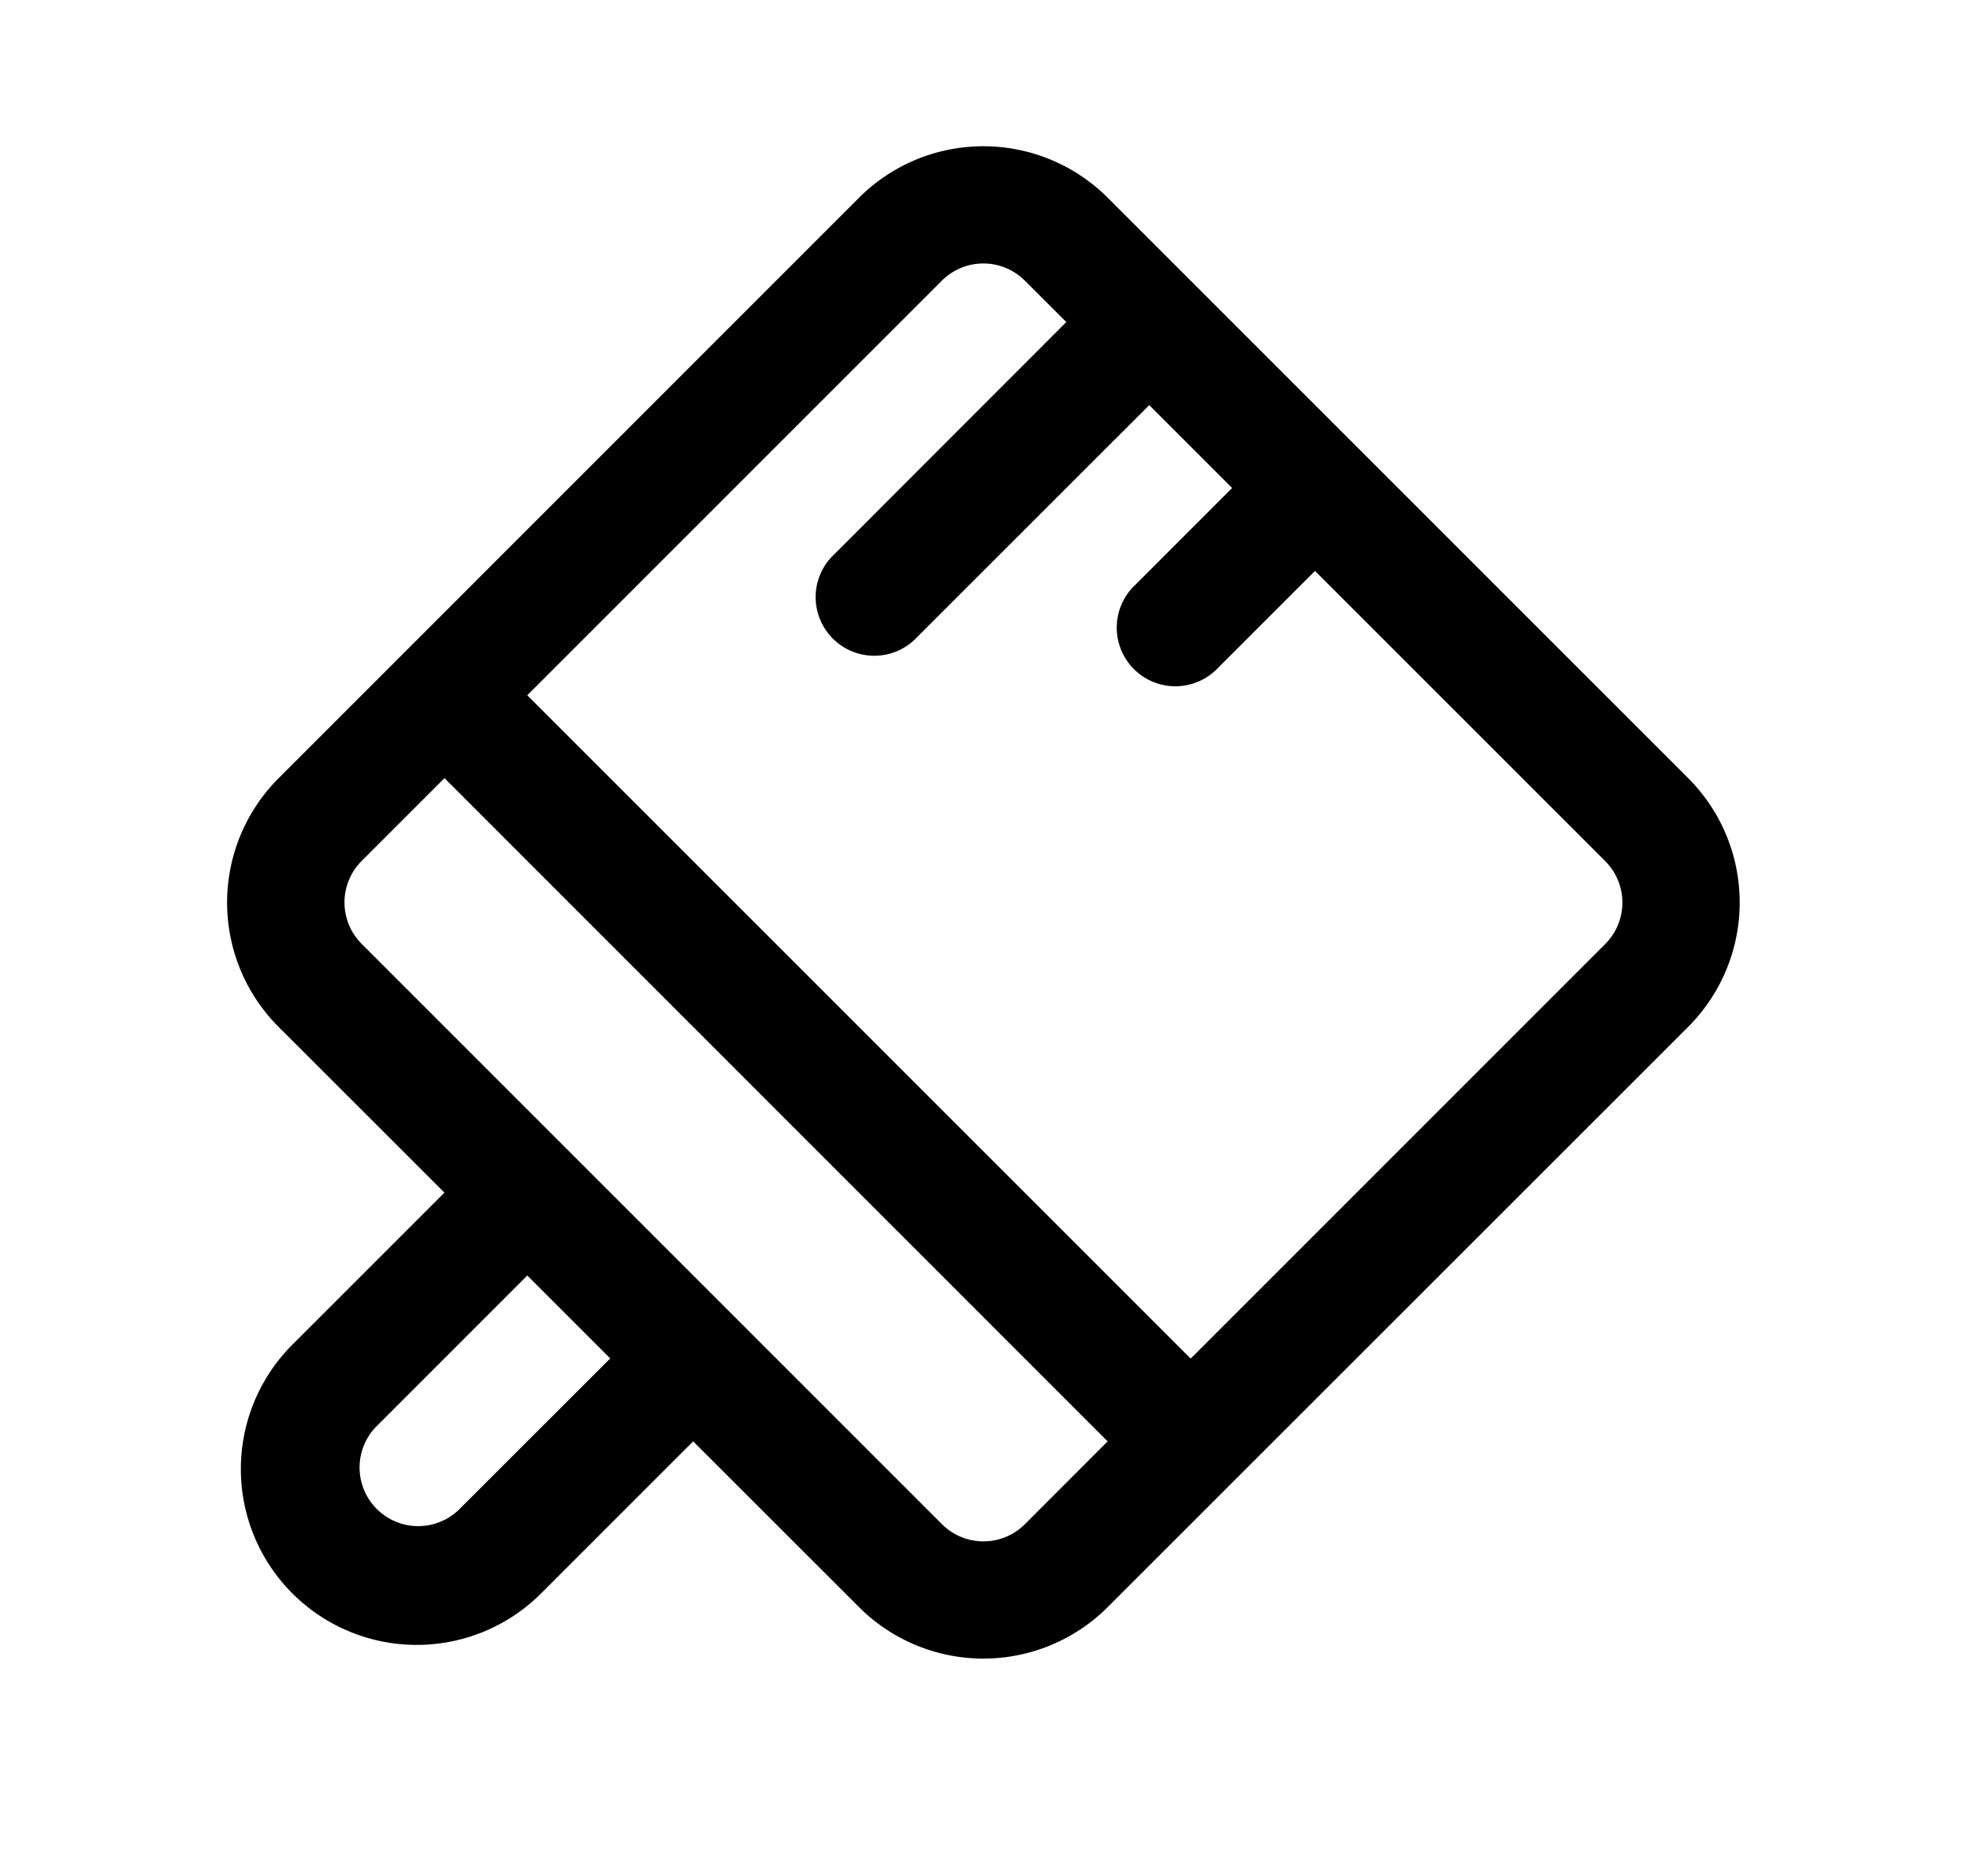 <svg xmlns="http://www.w3.org/2000/svg" width="1.05em" height="1em" viewBox="0 0 25 24"><path fill="currentColor" fill-rule="evenodd" d="M10.888 2.53a2.25 2.25 0 0 1 3.182 0l7.425 7.425a2.25 2.25 0 0 1 0 3.182L14.07 20.56a2.25 2.25 0 0 1-3.182 0l-2.121-2.12l-1.945 1.945a2.25 2.25 0 1 1-3.182-3.182l1.945-1.945l-2.121-2.12a2.25 2.25 0 0 1 0-3.182zm2.121 1.06a.75.75 0 0 0-1.06 0L6.645 8.895l8.486 8.486l5.303-5.304a.75.75 0 0 0 0-1.06l-3.713-3.713l-1.237 1.237a.75.75 0 1 1-1.06-1.06l1.237-1.238l-1.06-1.06l-3.006 3.005a.75.75 0 0 1-1.06-1.06L13.54 4.12zm1.06 14.85L5.586 9.955l-1.06 1.06a.75.75 0 0 0 0 1.06L11.95 19.5a.75.75 0 0 0 1.06 0zm-7.424-2.122l-1.944 1.945a.75.75 0 0 0 1.06 1.06l1.945-1.944z" clip-rule="evenodd"/></svg>
